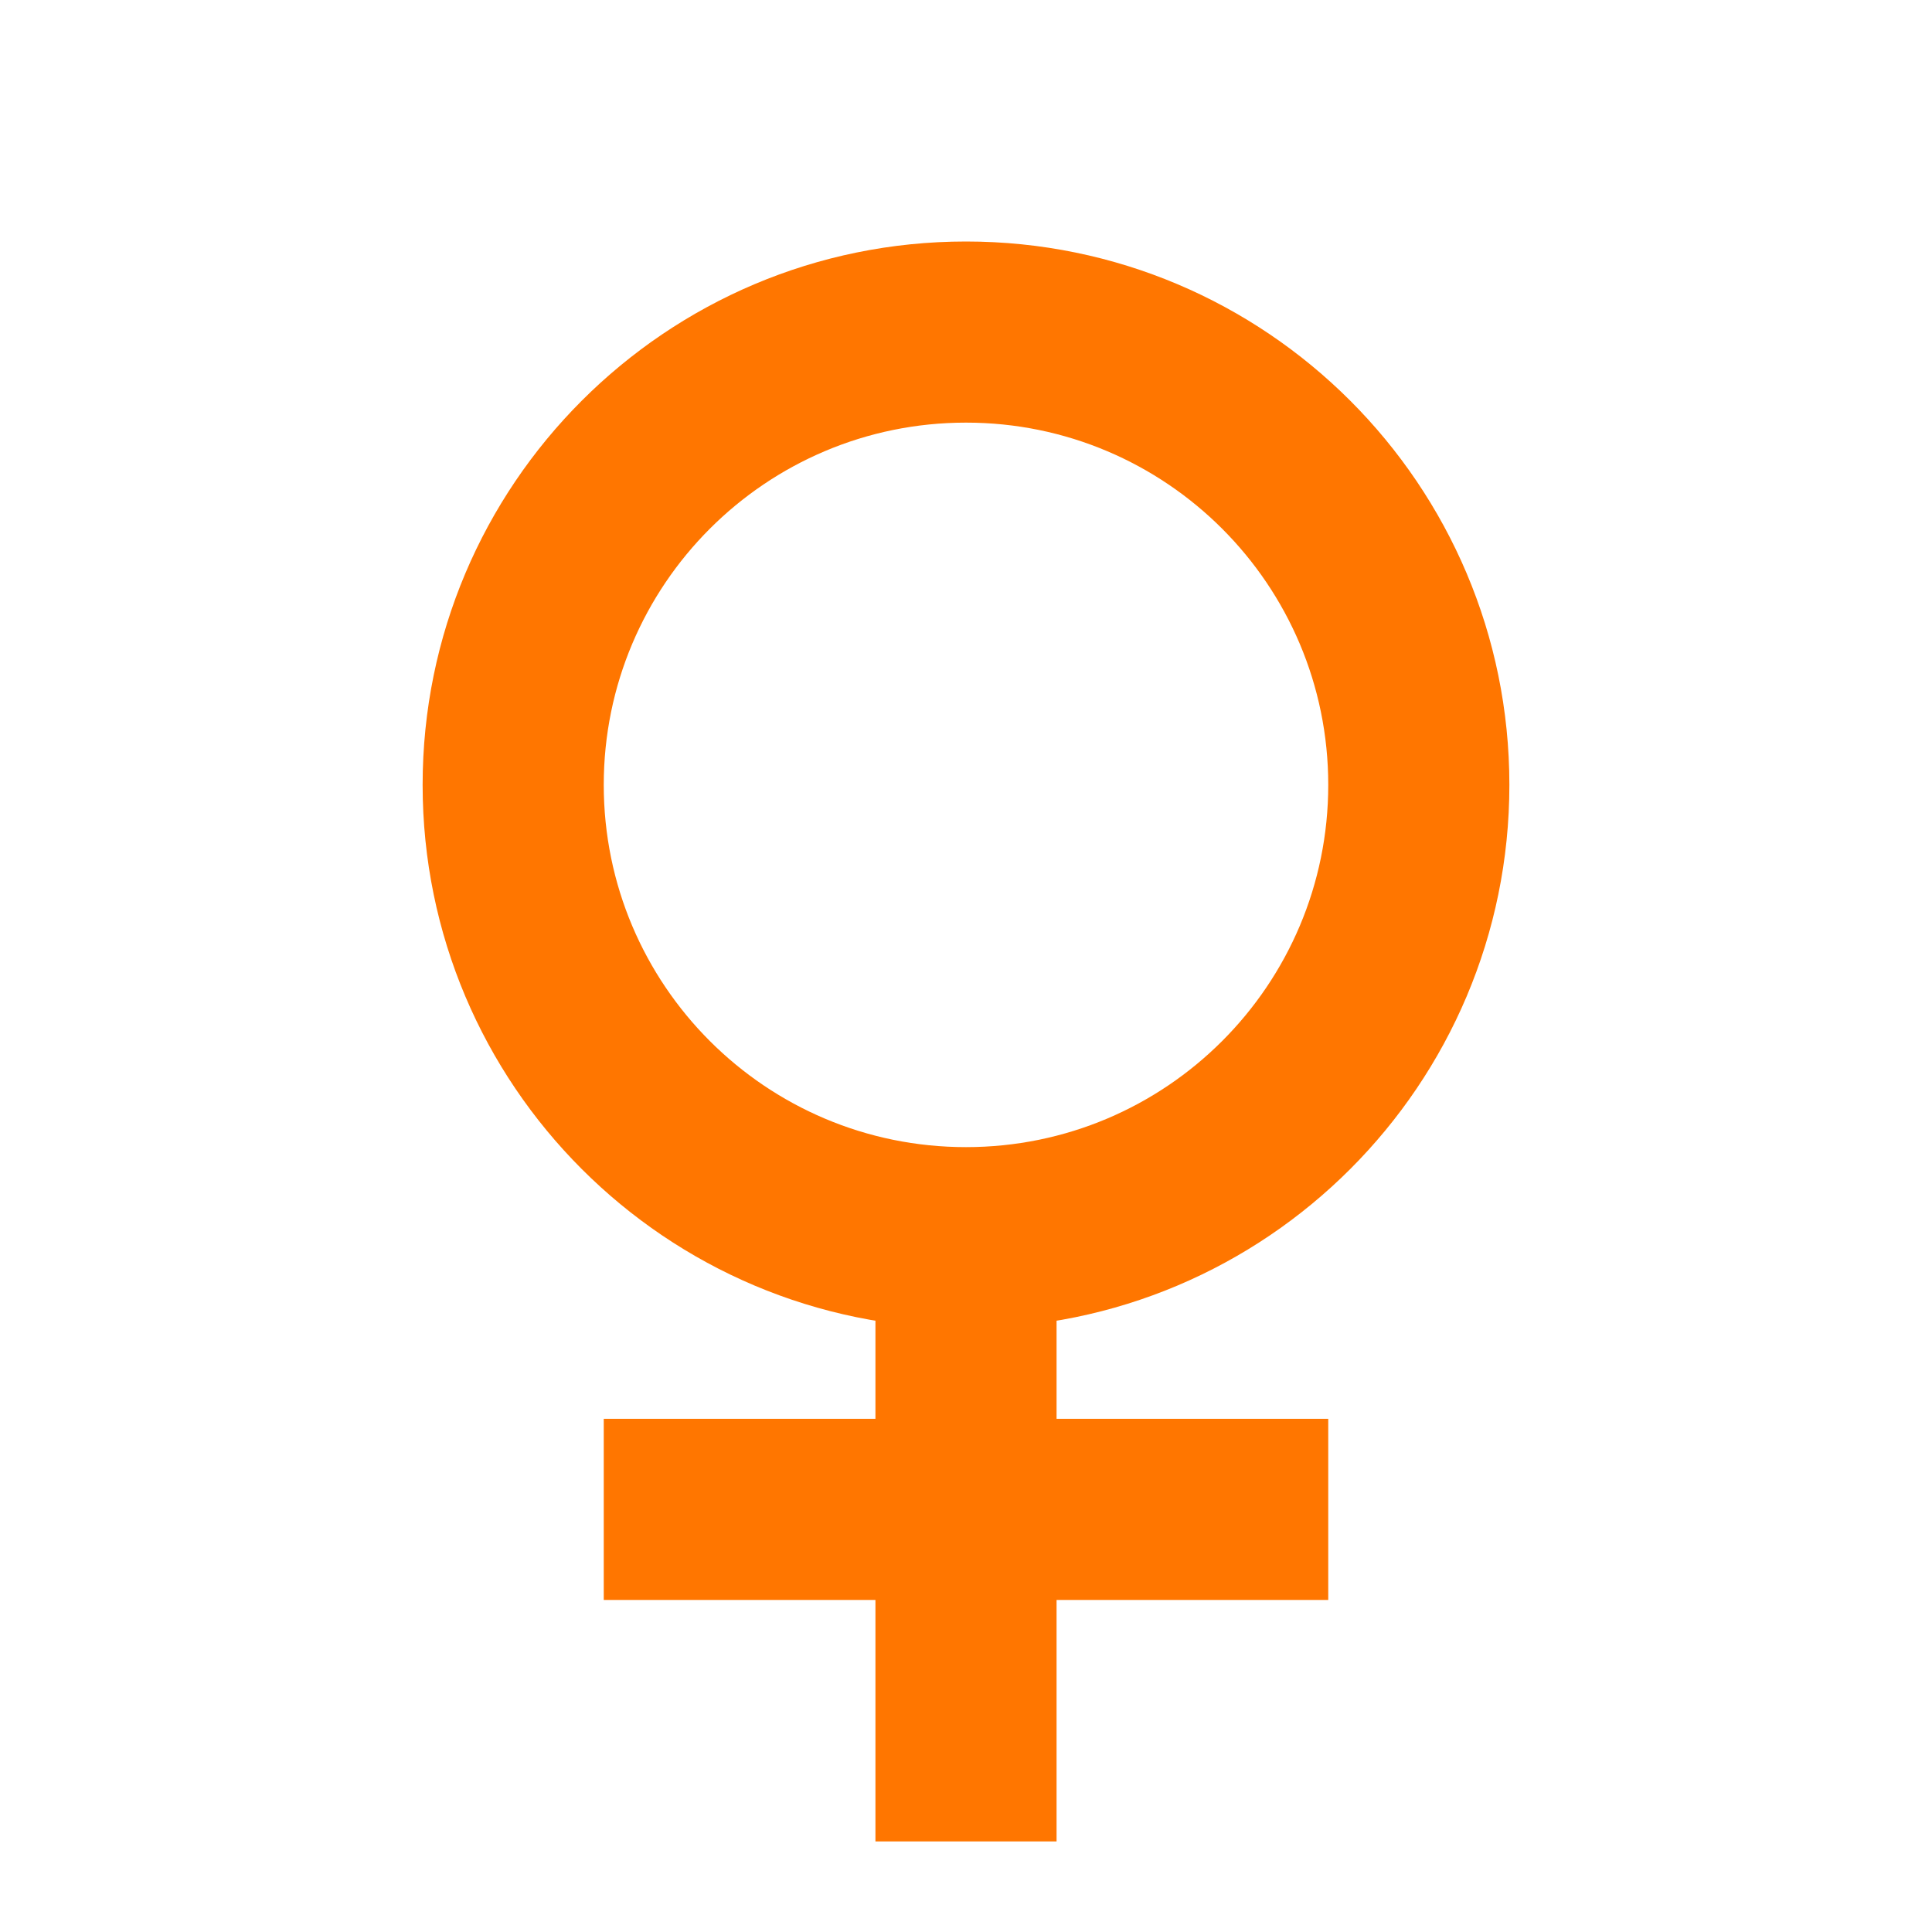 <?xml version="1.0" encoding="UTF-8"?>
<svg width="16px" height="16px" viewBox="0 0 16 16" version="1.1" xmlns="http://www.w3.org/2000/svg" xmlns:xlink="http://www.w3.org/1999/xlink">
    <!-- Generator: Sketch 64 (93537) - https://sketch.com -->
    <title>女</title>
    <desc>Created with Sketch.</desc>
    <g id="页面-2" stroke="none" stroke-width="1" fill="none" fill-rule="evenodd">
        <g id="我的" transform="translate(-68, -149)" fill="#FF7600" fill-rule="nonzero">
            <g id="性别-女" transform="translate(63.5, 144.5)">
                <g id="编组-5" transform="translate(4.5, 4.5)">
                    <path d="M8,2 C10.485,2 12.5,4.015 12.5,6.5 C12.5,8.985 10.485,11 8,11 C5.515,11 3.5,8.985 3.5,6.5 C3.5,4.015 5.515,2 8,2 Z M8,3.5 C6.343,3.5 5,4.843 5,6.5 C5,8.157 6.343,9.5 8,9.5 C9.657,9.5 11,8.157 11,6.5 C11,4.843 9.657,3.5 8,3.5 Z M7.25,10.75 L8.75,10.75 L8.75,15.25 L7.25,15.25 L7.25,10.75 Z M5,11.75 L11,11.75 L11,13.25 L5,13.25 L5,11.75 Z" id="形状结合"></path>
                </g>
            </g>
        </g>
    </g>
</svg>